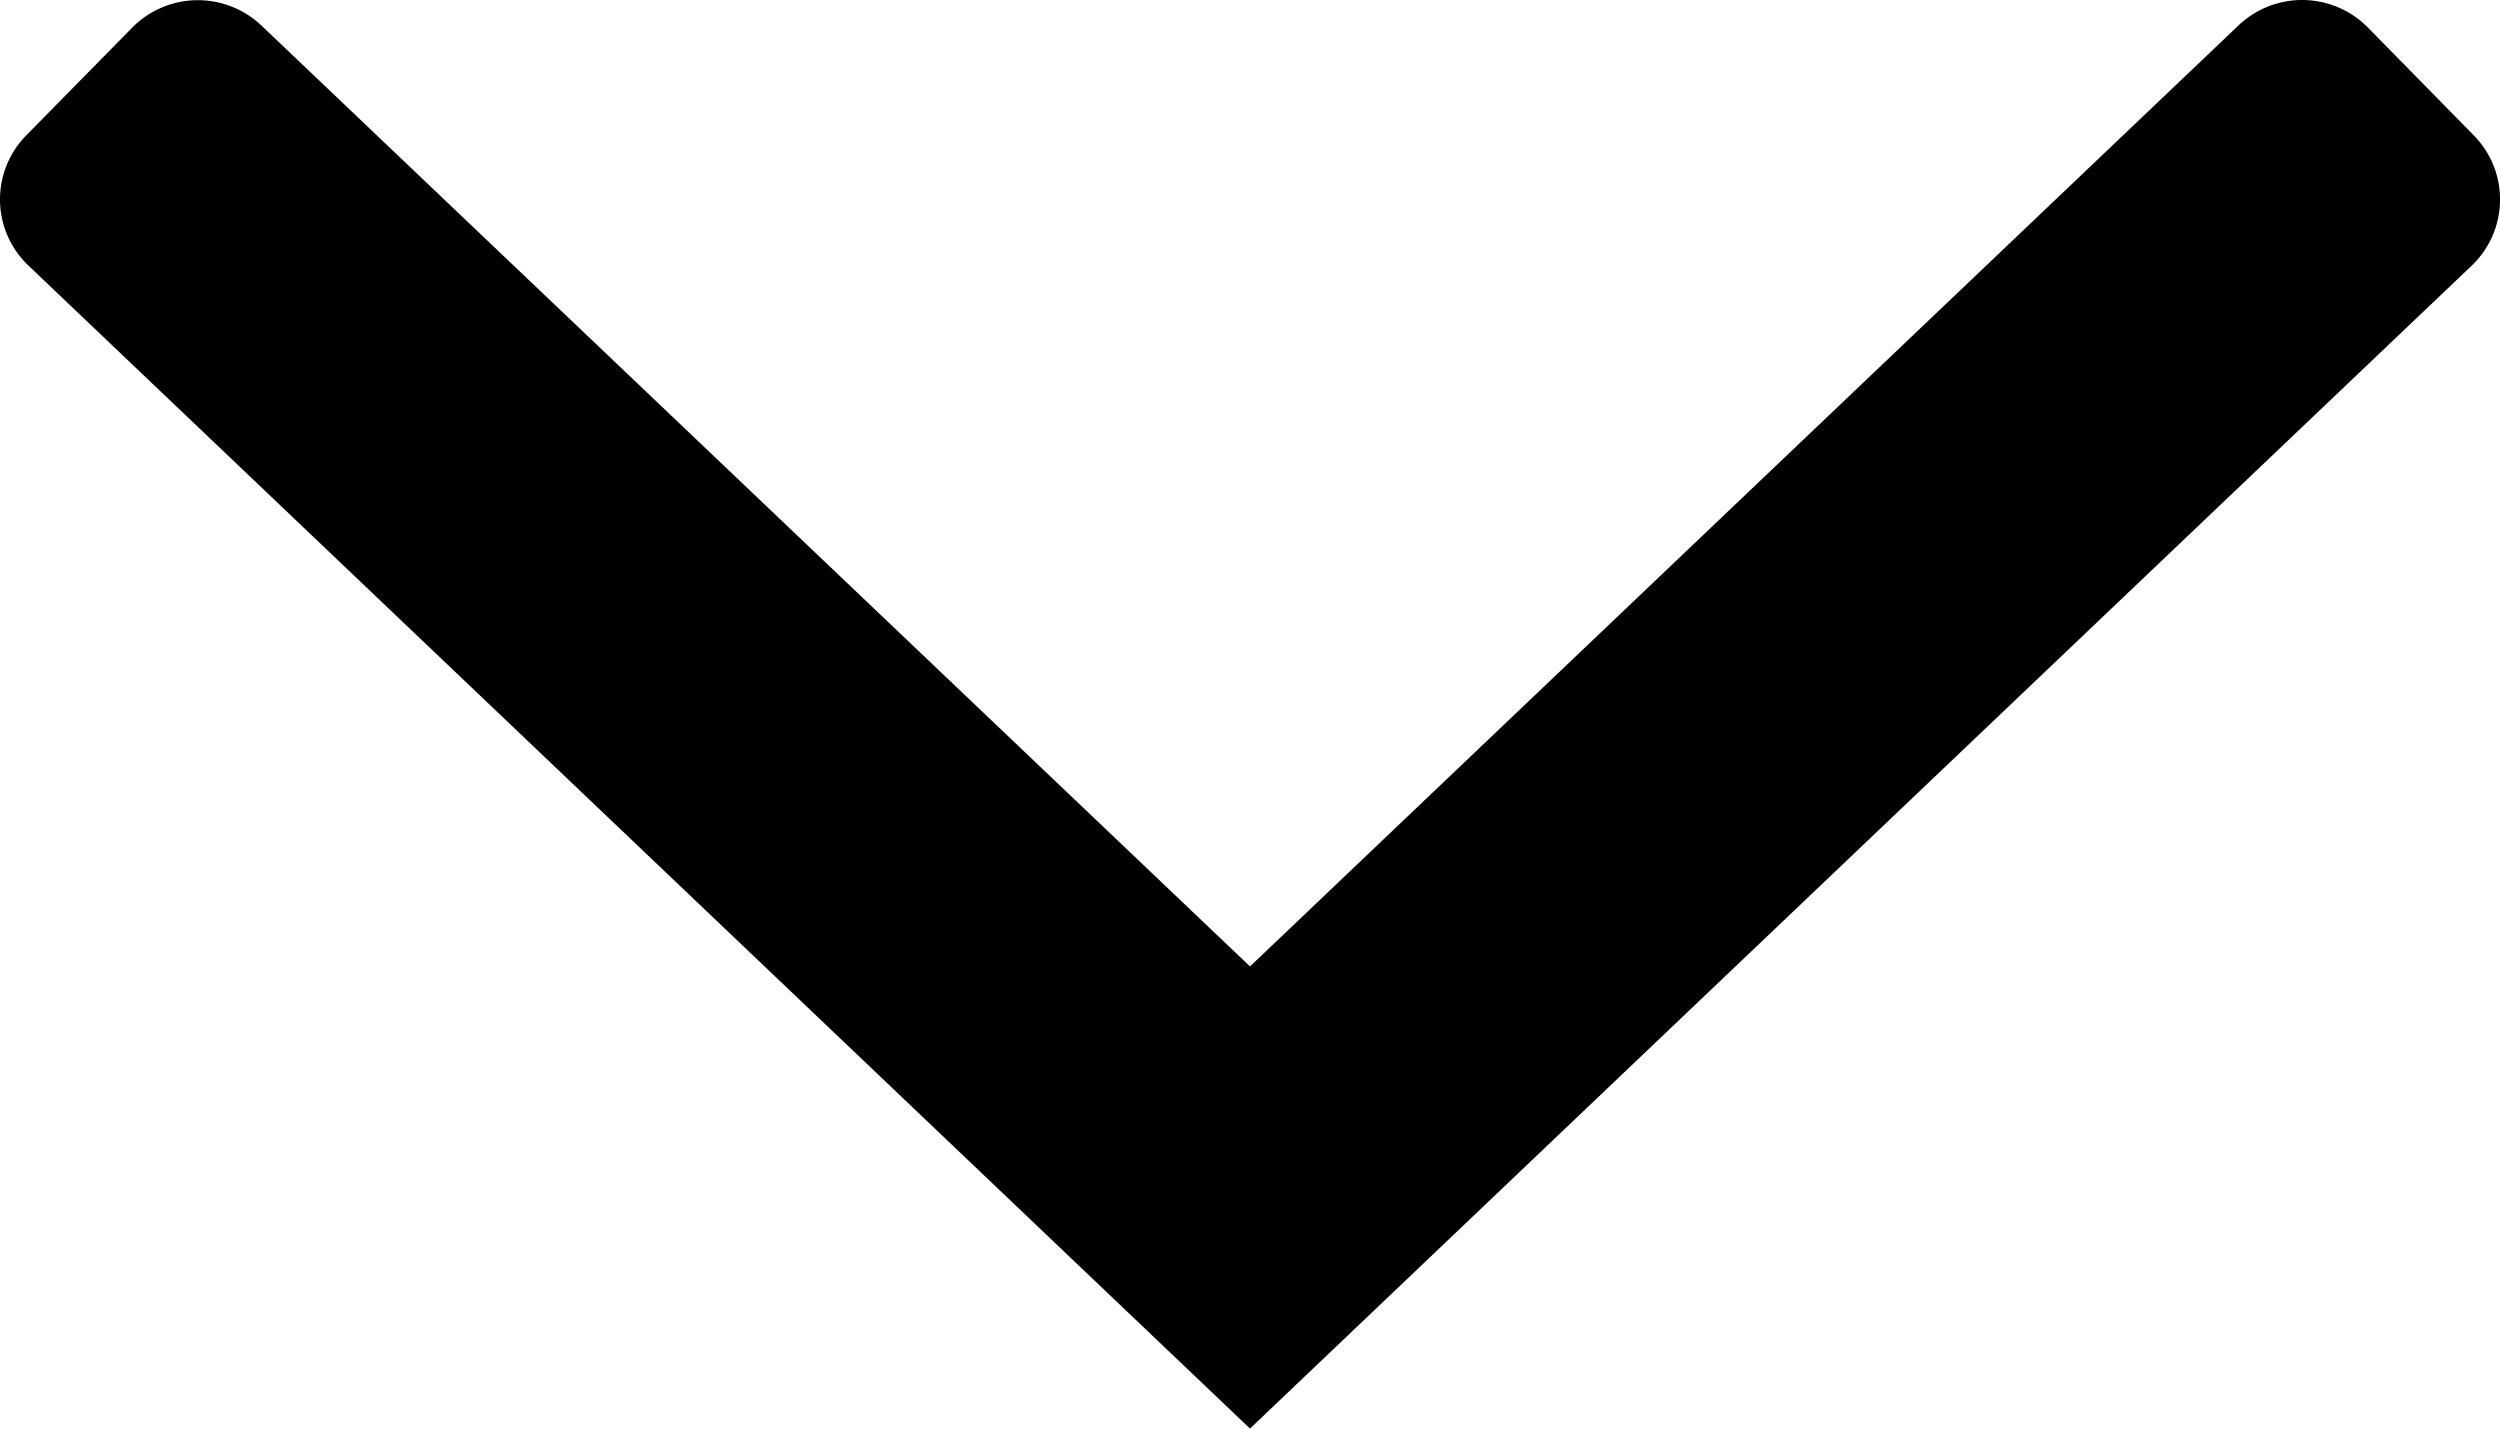 <svg width='14' height='8' fill='none' xmlns='http://www.w3.org/2000/svg'><path d='M.16 1.488a.511.511 0 0 1-.013-.73L.739.156a.517.517 0 0 1 .725-.013L7 5.412l5.536-5.27a.517.517 0 0 1 .725.013l.593.604c.2.204.194.532-.013.729L7 8 .16 1.488Z' fill='#000000'/></svg>
